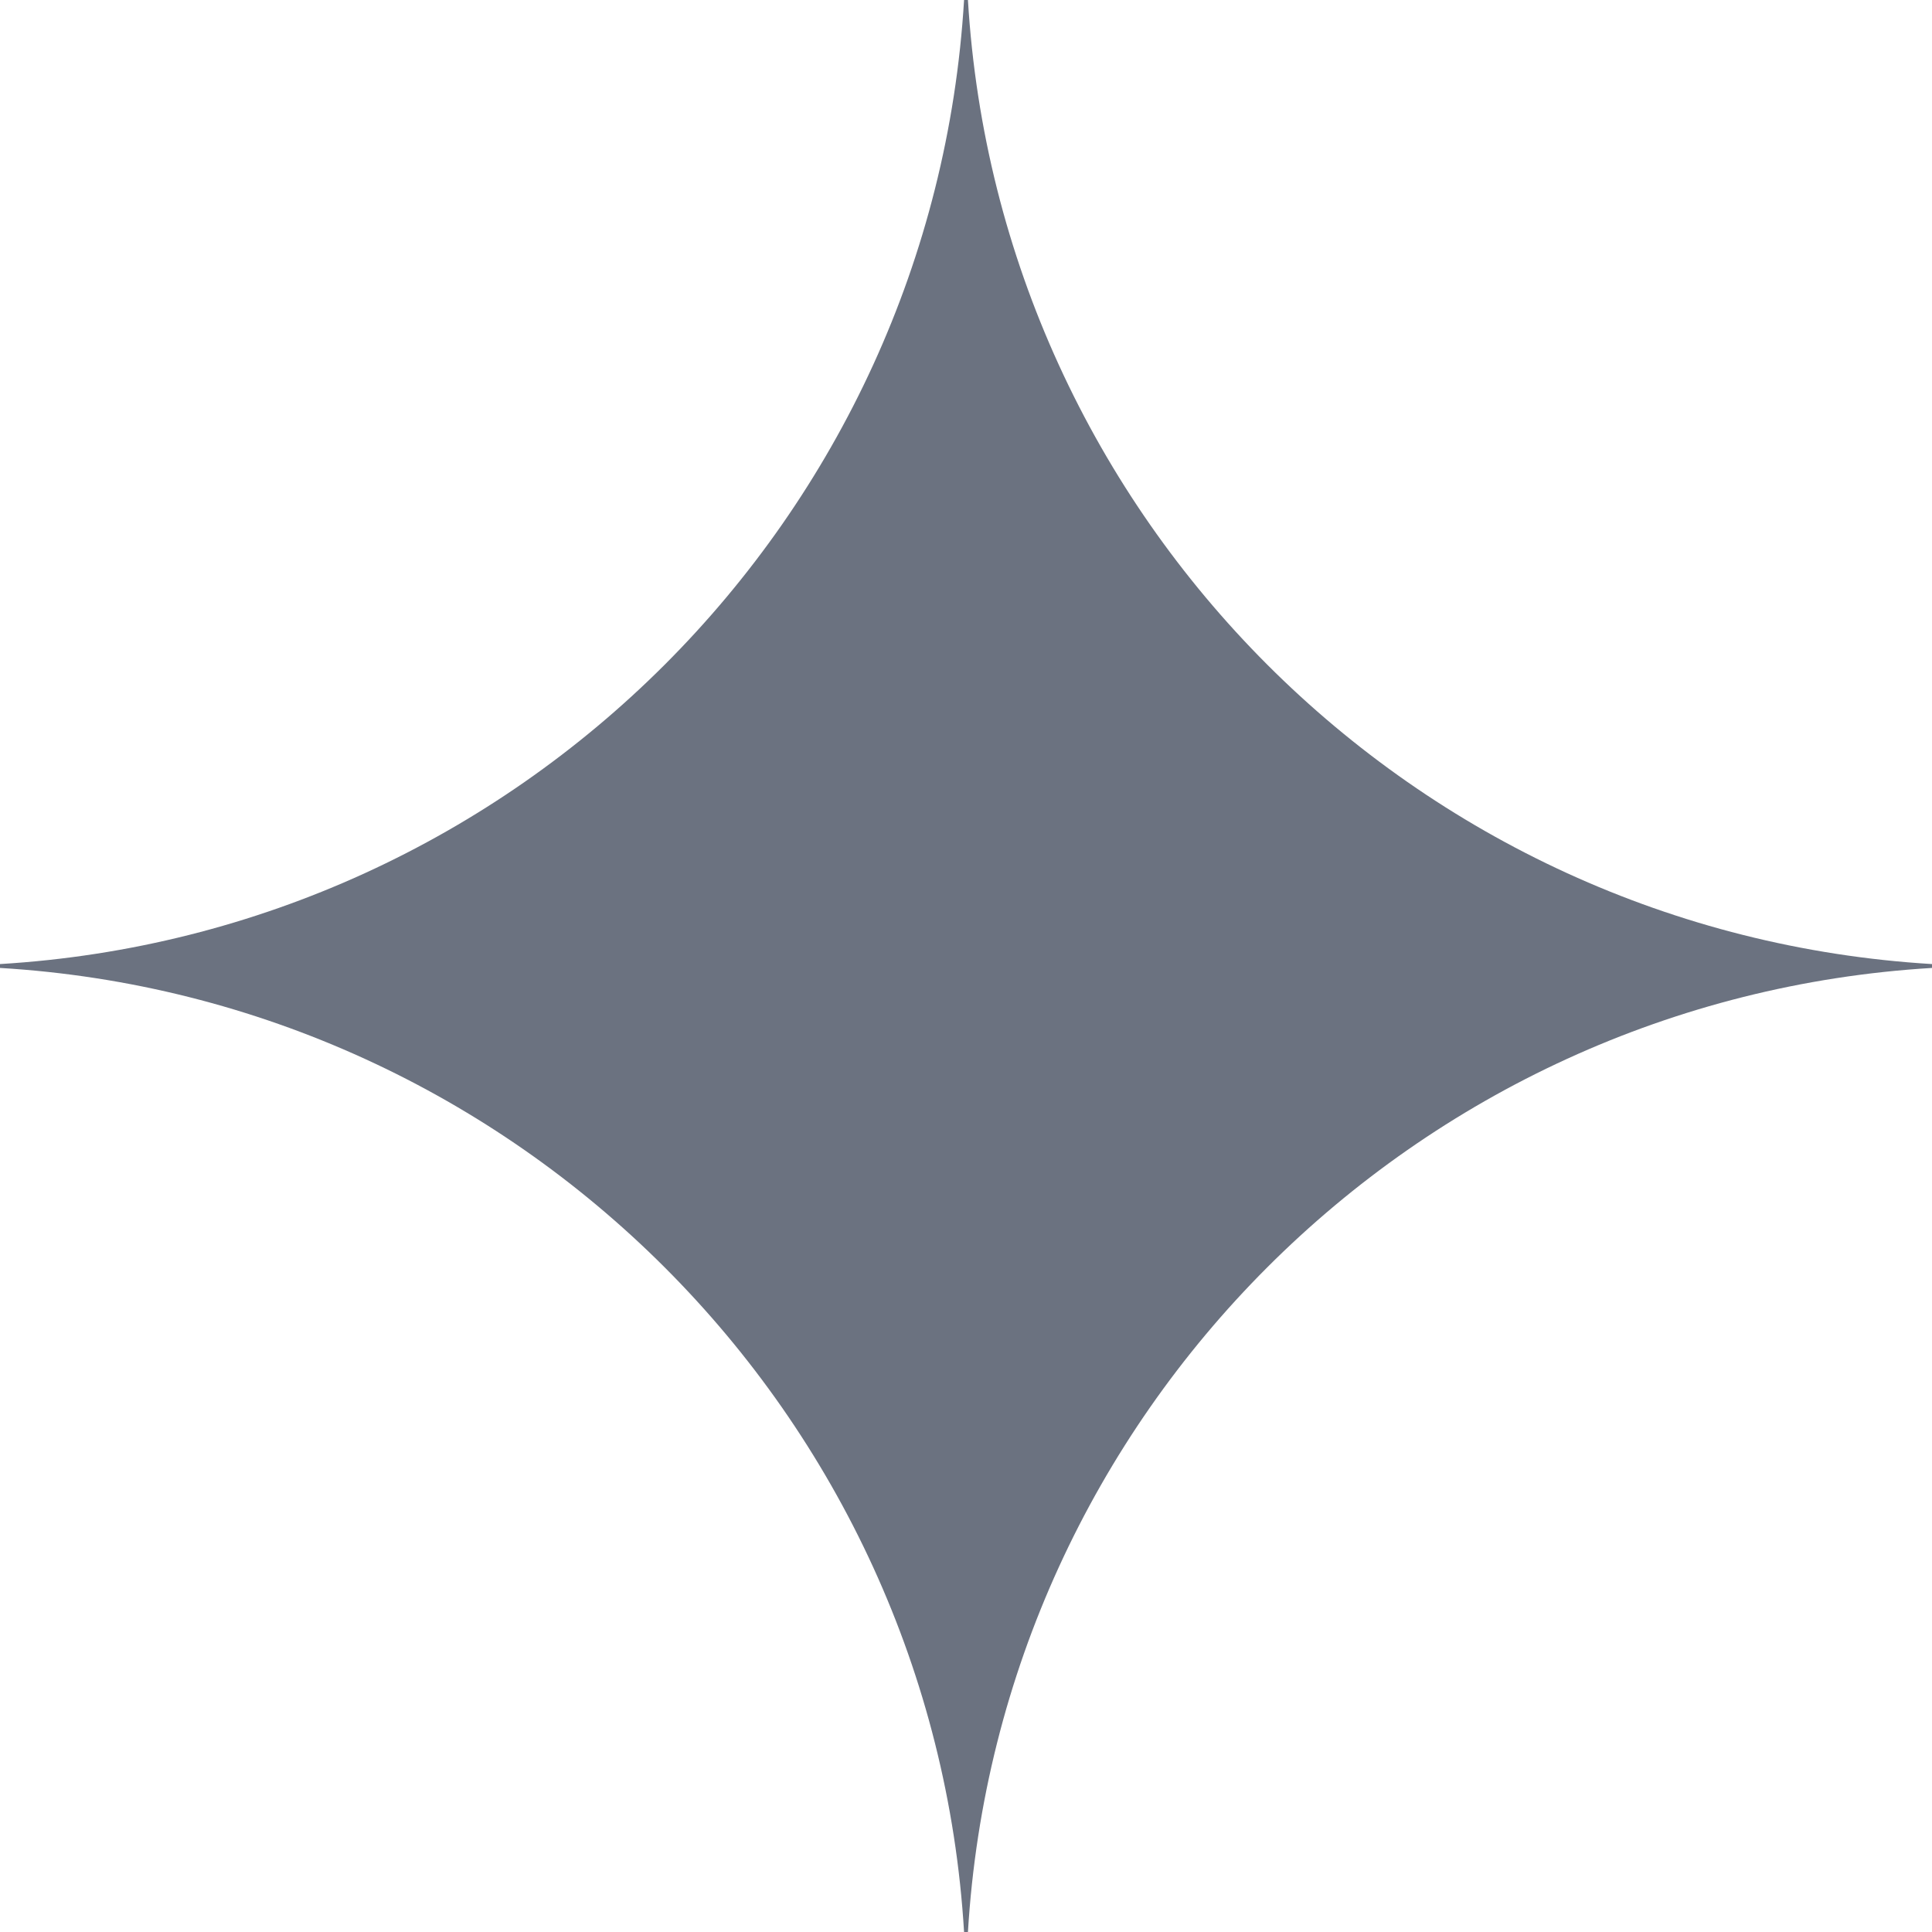 <svg width="8" height="8" viewBox="0 0 8 8" fill="none" xmlns="http://www.w3.org/2000/svg">
<path d="M8 4.008C5.854 4.137 4.137 5.854 4.008 8H3.992C3.863 5.854 2.145 4.137 0 4.008V3.992C2.146 3.863 3.863 2.146 3.992 0H4.008C4.137 2.146 5.854 3.863 8 3.992V4.008Z" fill="#6B7280"/>
</svg>
